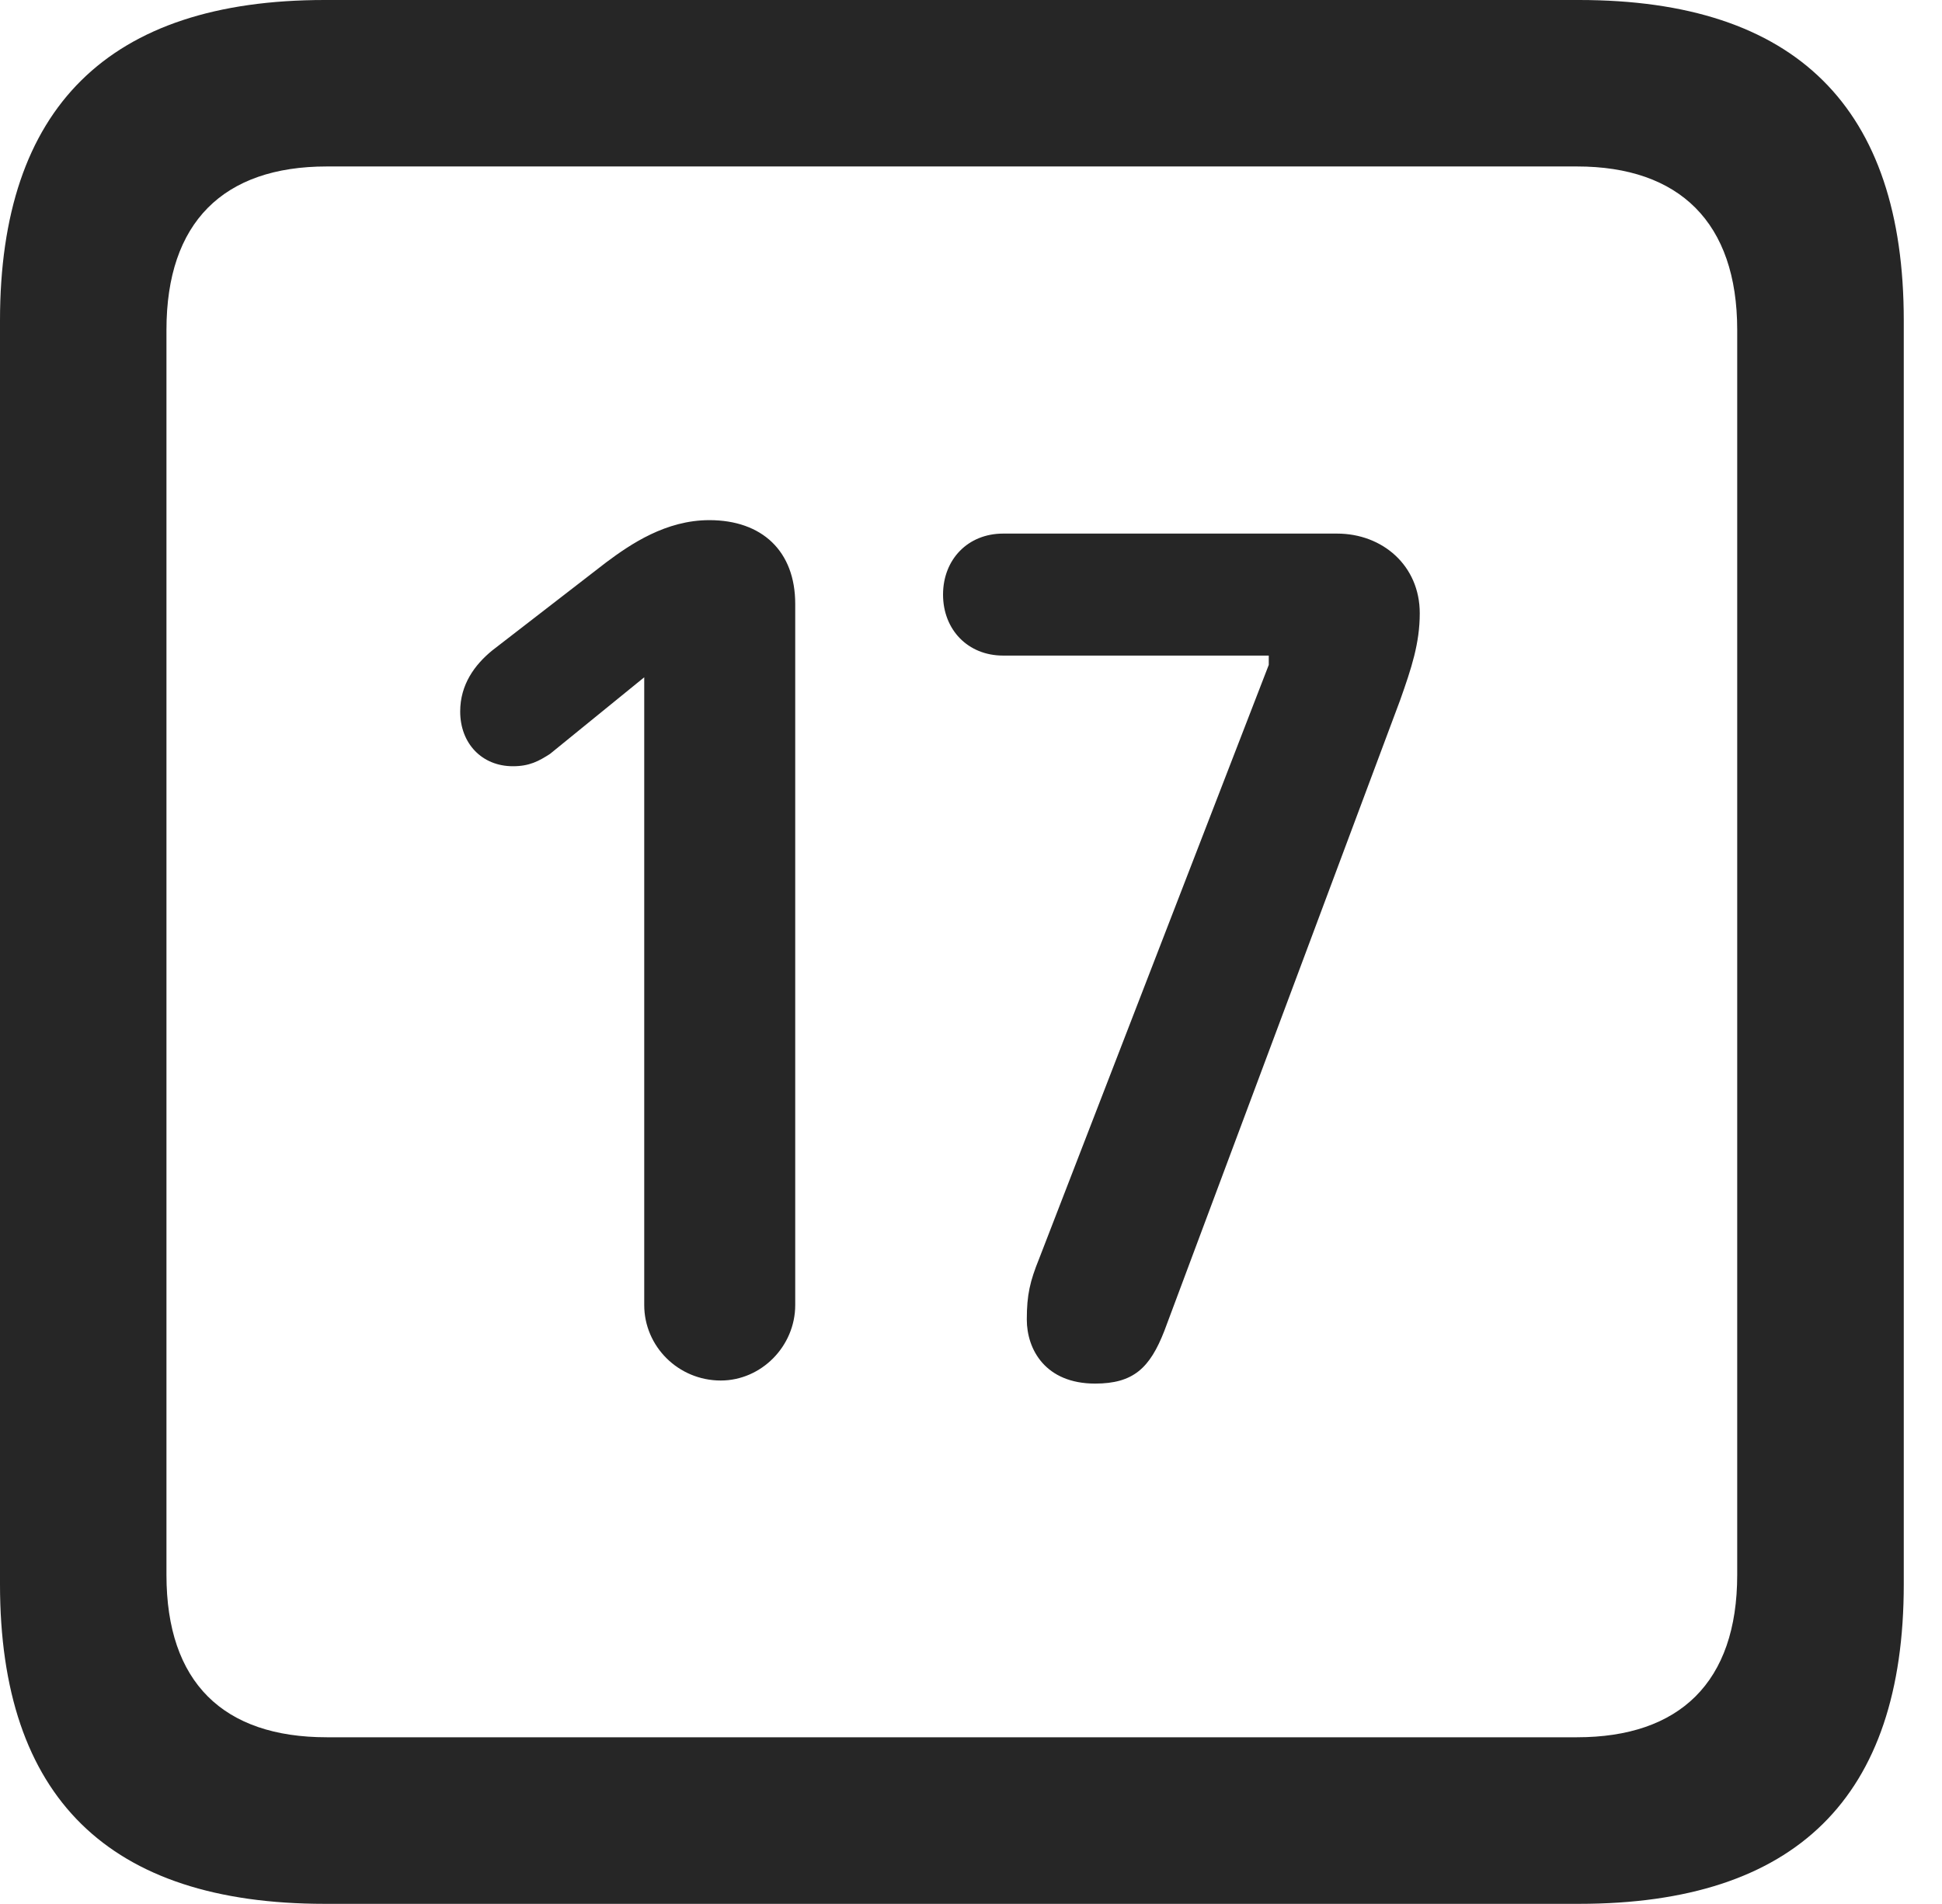 <?xml version="1.0" encoding="UTF-8"?>
<!--Generator: Apple Native CoreSVG 341-->
<!DOCTYPE svg
PUBLIC "-//W3C//DTD SVG 1.1//EN"
       "http://www.w3.org/Graphics/SVG/1.1/DTD/svg11.dtd">
<svg version="1.1" xmlns="http://www.w3.org/2000/svg" xmlns:xlink="http://www.w3.org/1999/xlink" viewBox="0 0 18.34 17.979">
 <g>
  <rect height="17.979" opacity="0" width="18.34" x="0" y="0"/>
  <path d="M3.066 17.979L14.912 17.979C16.963 17.979 17.979 16.973 17.979 14.961L17.979 3.027C17.979 1.016 16.963 0 14.912 0L3.066 0C1.025 0 0 1.016 0 3.027L0 14.961C0 16.973 1.025 17.979 3.066 17.979ZM3.086 16.406C2.109 16.406 1.572 15.889 1.572 14.873L1.572 3.115C1.572 2.1 2.109 1.572 3.086 1.572L14.893 1.572C15.859 1.572 16.406 2.1 16.406 3.115L16.406 14.873C16.406 15.889 15.859 16.406 14.893 16.406Z" fill="black" fill-opacity="0.85"/>
  <path d="M6.807 13.037C7.188 13.037 7.51 12.715 7.51 12.324L7.51 5.703C7.51 5.205 7.197 4.912 6.699 4.912C6.289 4.912 5.957 5.137 5.723 5.312L4.648 6.143C4.482 6.279 4.346 6.465 4.346 6.719C4.346 7.021 4.551 7.236 4.844 7.236C5 7.236 5.088 7.188 5.195 7.119L6.084 6.396L6.084 12.324C6.084 12.715 6.406 13.037 6.807 13.037ZM10.342 13.066C10.703 13.066 10.859 12.92 10.996 12.568L13.223 6.611C13.33 6.309 13.408 6.074 13.408 5.791C13.408 5.342 13.057 5.039 12.627 5.039L9.473 5.039C9.141 5.039 8.906 5.283 8.906 5.615C8.906 5.947 9.141 6.191 9.473 6.191L11.982 6.191L11.982 6.279L9.814 11.885C9.727 12.1 9.697 12.227 9.697 12.461C9.697 12.744 9.873 13.066 10.342 13.066Z" fill="black" fill-opacity="0.85"/>
 </g>
</svg>
